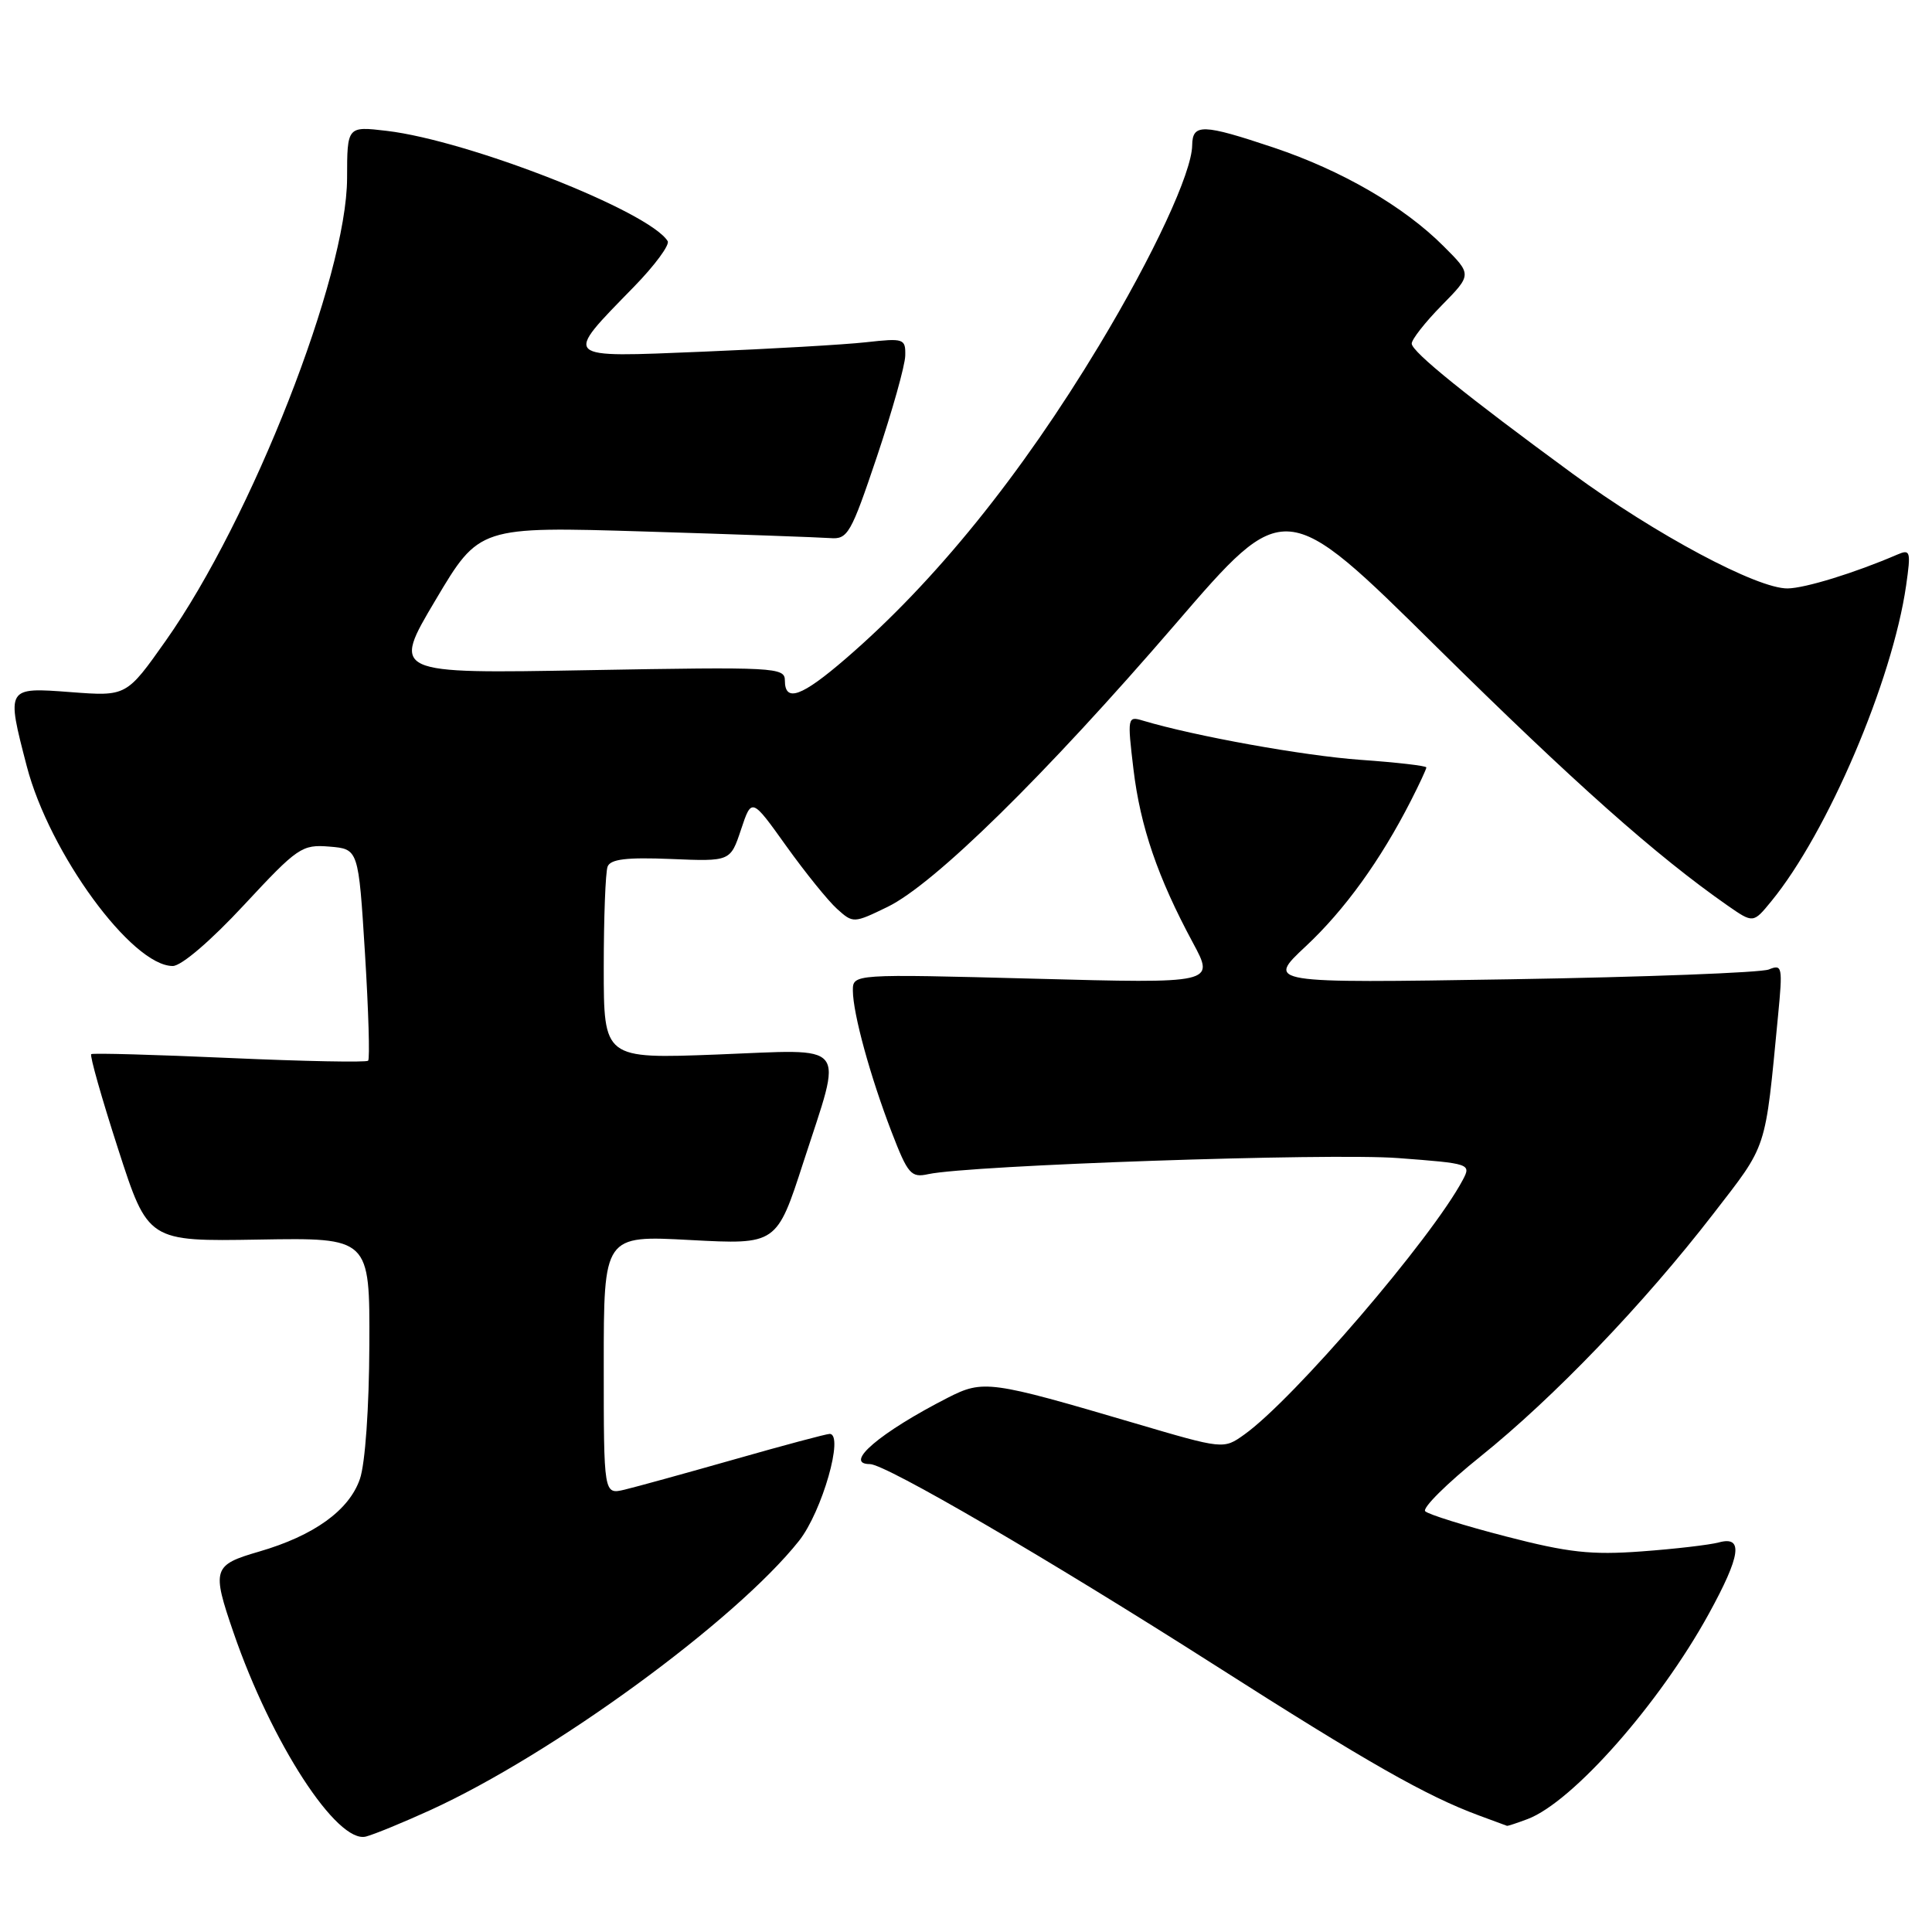 <?xml version="1.0" encoding="UTF-8" standalone="no"?>
<!DOCTYPE svg PUBLIC "-//W3C//DTD SVG 1.1//EN" "http://www.w3.org/Graphics/SVG/1.1/DTD/svg11.dtd" >
<svg xmlns="http://www.w3.org/2000/svg" xmlns:xlink="http://www.w3.org/1999/xlink" version="1.1" viewBox="0 0 256 256">
 <g >
 <path fill="currentColor"
d=" M 57.00 239.86 C 73.29 232.42 97.49 214.74 105.88 204.16 C 108.93 200.30 111.88 190.00 109.93 190.00 C 109.51 190.00 103.84 191.51 97.33 193.37 C 90.82 195.22 84.26 197.03 82.75 197.39 C 80.00 198.04 80.00 198.04 80.00 180.87 C 80.00 163.69 80.00 163.69 91.46 164.31 C 102.92 164.92 102.92 164.92 106.46 153.98 C 111.71 137.76 112.74 139.05 95.00 139.73 C 80.00 140.30 80.00 140.30 80.00 128.23 C 80.00 121.60 80.23 115.56 80.51 114.83 C 80.89 113.84 83.02 113.58 88.90 113.82 C 96.78 114.15 96.78 114.15 98.19 109.92 C 99.60 105.69 99.60 105.69 104.18 112.10 C 106.70 115.62 109.73 119.37 110.91 120.43 C 113.04 122.35 113.11 122.35 117.60 120.17 C 123.81 117.15 138.46 102.76 155.76 82.68 C 170.25 65.85 170.25 65.85 190.37 85.74 C 208.65 103.79 219.46 113.39 228.90 119.98 C 232.31 122.35 232.31 122.35 234.70 119.43 C 242.17 110.32 250.74 90.24 252.57 77.59 C 253.22 73.03 253.14 72.74 251.39 73.49 C 245.78 75.91 239.19 77.94 236.87 77.97 C 232.85 78.02 219.40 70.84 208.37 62.76 C 194.27 52.43 187.12 46.65 187.06 45.54 C 187.03 45.01 188.81 42.73 191.02 40.48 C 195.05 36.38 195.05 36.38 191.28 32.62 C 186.03 27.36 177.82 22.60 168.81 19.57 C 159.35 16.40 158.01 16.36 157.97 19.25 C 157.93 22.87 152.83 33.83 145.66 45.74 C 135.24 63.03 123.89 77.07 112.09 87.25 C 106.22 92.32 104.00 93.12 104.00 90.17 C 104.00 88.42 102.71 88.36 77.96 88.80 C 51.91 89.27 51.91 89.27 57.71 79.51 C 63.50 69.76 63.50 69.76 85.50 70.43 C 97.60 70.80 108.62 71.20 110.00 71.30 C 112.33 71.49 112.75 70.75 116.20 60.50 C 118.23 54.45 119.92 48.44 119.95 47.13 C 120.00 44.87 119.78 44.79 114.75 45.35 C 111.86 45.67 102.14 46.23 93.14 46.60 C 74.26 47.37 74.58 47.67 84.01 37.99 C 86.77 35.16 88.77 32.44 88.47 31.95 C 86.03 28.00 62.13 18.63 51.25 17.34 C 46.00 16.72 46.00 16.72 45.99 23.61 C 45.96 36.60 33.37 68.73 21.97 84.89 C 16.76 92.27 16.76 92.27 9.38 91.71 C 0.81 91.06 0.82 91.04 3.55 101.54 C 6.55 113.05 17.48 128.00 22.89 128.00 C 24.03 128.00 27.93 124.66 32.32 119.93 C 39.45 112.26 40.00 111.88 43.66 112.18 C 47.50 112.50 47.50 112.50 48.36 126.31 C 48.83 133.91 49.02 140.32 48.78 140.55 C 48.54 140.79 40.28 140.63 30.43 140.19 C 20.57 139.75 12.32 139.52 12.09 139.68 C 11.87 139.85 13.47 145.50 15.65 152.24 C 19.61 164.50 19.61 164.50 34.31 164.25 C 49.00 164.00 49.00 164.00 48.94 178.25 C 48.91 186.53 48.39 193.95 47.69 195.97 C 46.26 200.13 41.61 203.48 34.31 205.60 C 28.21 207.37 28.04 207.90 30.94 216.32 C 35.97 230.95 44.68 244.36 48.50 243.35 C 49.60 243.06 53.42 241.49 57.00 239.86 Z  M 202.43 241.03 C 208.40 238.76 219.87 225.77 226.42 213.85 C 230.67 206.11 231.04 203.48 227.75 204.38 C 226.51 204.71 221.90 205.25 217.50 205.57 C 210.86 206.06 207.82 205.73 199.56 203.59 C 194.09 202.18 189.27 200.67 188.85 200.25 C 188.43 199.83 191.72 196.56 196.17 192.99 C 205.88 185.19 217.78 172.80 226.99 160.88 C 234.27 151.45 233.85 152.74 235.60 134.59 C 236.23 128.09 236.16 127.73 234.38 128.46 C 233.35 128.88 217.94 129.47 200.14 129.76 C 167.79 130.28 167.79 130.28 173.02 125.39 C 178.17 120.58 182.92 114.00 186.95 106.10 C 188.08 103.89 189.00 101.90 189.00 101.69 C 189.00 101.47 185.06 101.02 180.25 100.68 C 172.73 100.14 158.30 97.54 151.42 95.48 C 149.40 94.87 149.37 95.06 150.19 101.94 C 151.10 109.53 153.41 116.28 158.06 124.91 C 160.98 130.32 160.98 130.32 136.99 129.68 C 113.00 129.05 113.00 129.05 113.01 131.28 C 113.03 134.32 115.30 142.60 118.14 149.99 C 120.30 155.60 120.72 156.08 123.00 155.58 C 128.51 154.39 176.13 152.76 185.24 153.45 C 194.81 154.17 194.95 154.22 193.83 156.34 C 189.71 164.10 171.40 185.44 164.87 190.09 C 162.12 192.05 162.12 192.05 150.31 188.57 C 131.20 182.94 130.29 182.81 125.60 185.20 C 116.62 189.79 111.67 194.00 115.27 194.00 C 117.34 194.00 138.99 206.62 161.00 220.66 C 181.18 233.54 189.01 237.99 195.97 240.56 C 197.91 241.27 199.58 241.89 199.68 241.93 C 199.79 241.97 201.02 241.56 202.43 241.03 Z "/>
</g>
</svg>